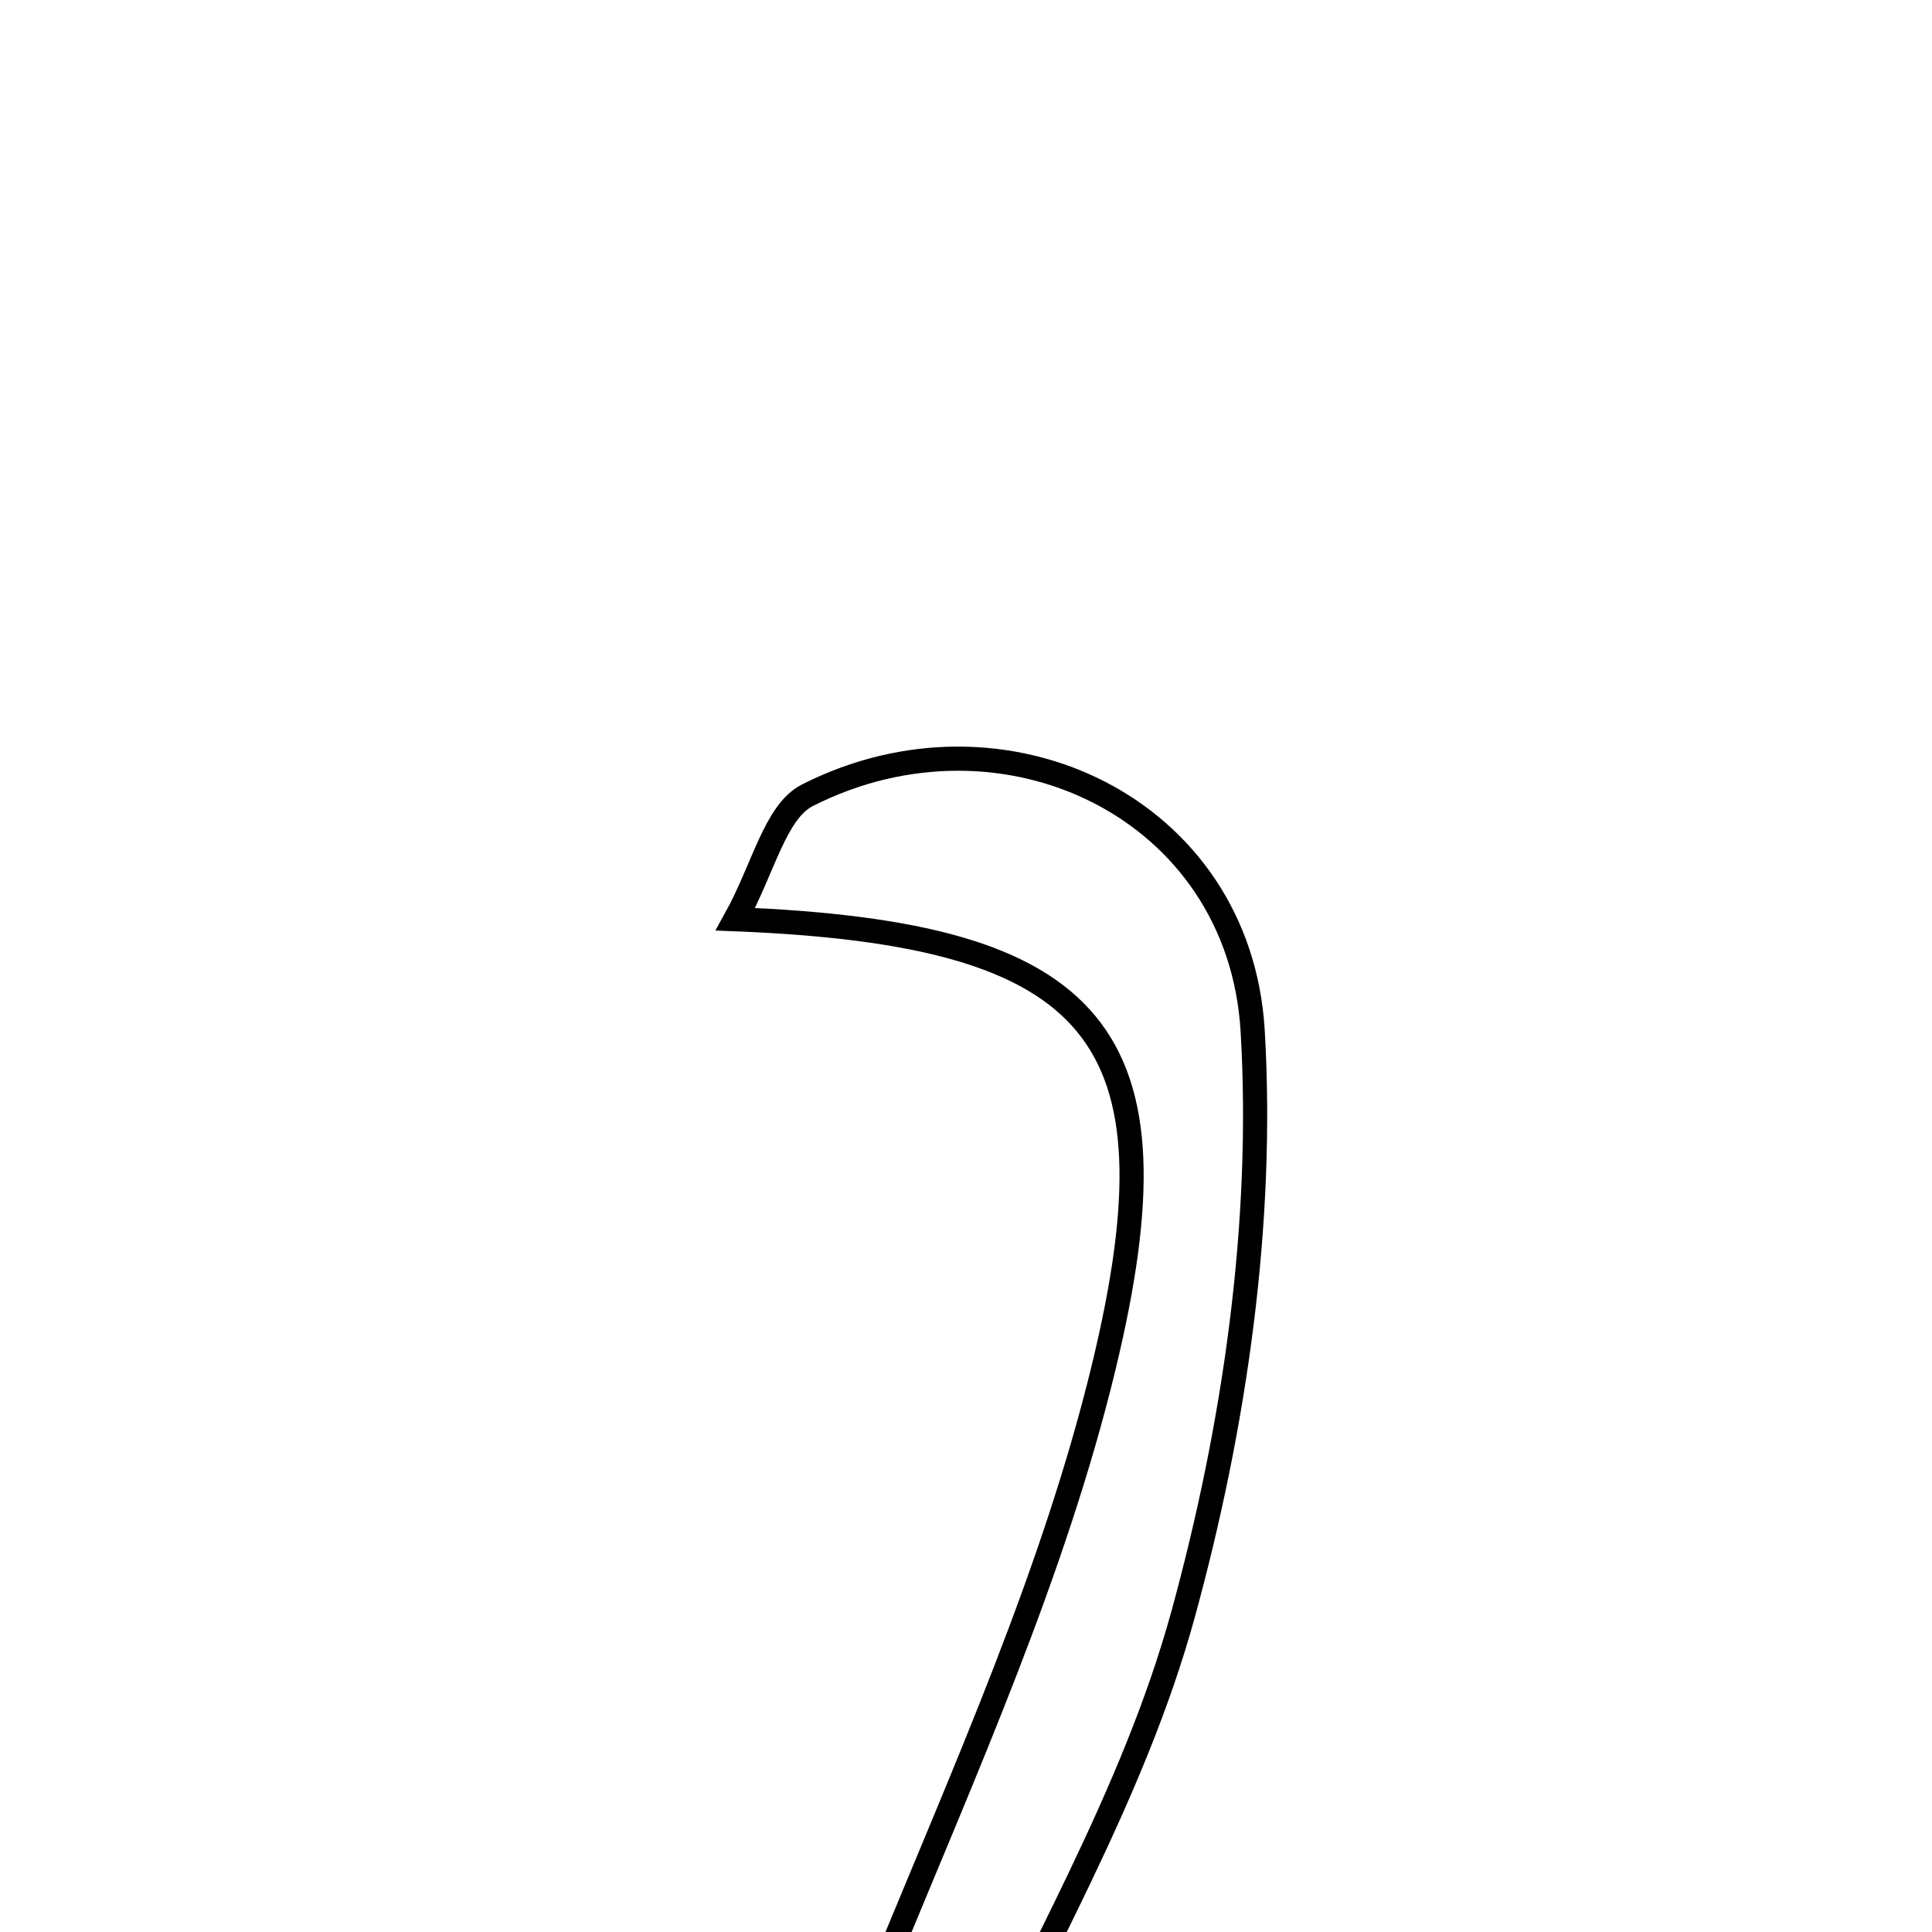 <svg xmlns="http://www.w3.org/2000/svg" viewBox="0.0 0.0 24.0 24.0" height="200px" width="200px"><path fill="none" stroke="black" stroke-width=".3" stroke-opacity="1.0"  filling="0" d="M10.03 9.879 C12.467 8.642 15.396 10.033 15.561 12.804 C15.703 15.202 15.337 17.72 14.698 20.049 C14.081 22.301 12.83 24.38 11.864 26.519 C13.005 27.854 15.626 25.779 16.429 28.624 C13.762 28.625 11.443 28.625 8.82 28.625 C9.611 27.112 10.412 25.828 10.978 24.447 C11.983 21.993 13.092 19.54 13.712 16.978 C14.712 12.839 13.643 11.599 9.136 11.419 C9.484 10.791 9.629 10.082 10.03 9.879"></path></svg>